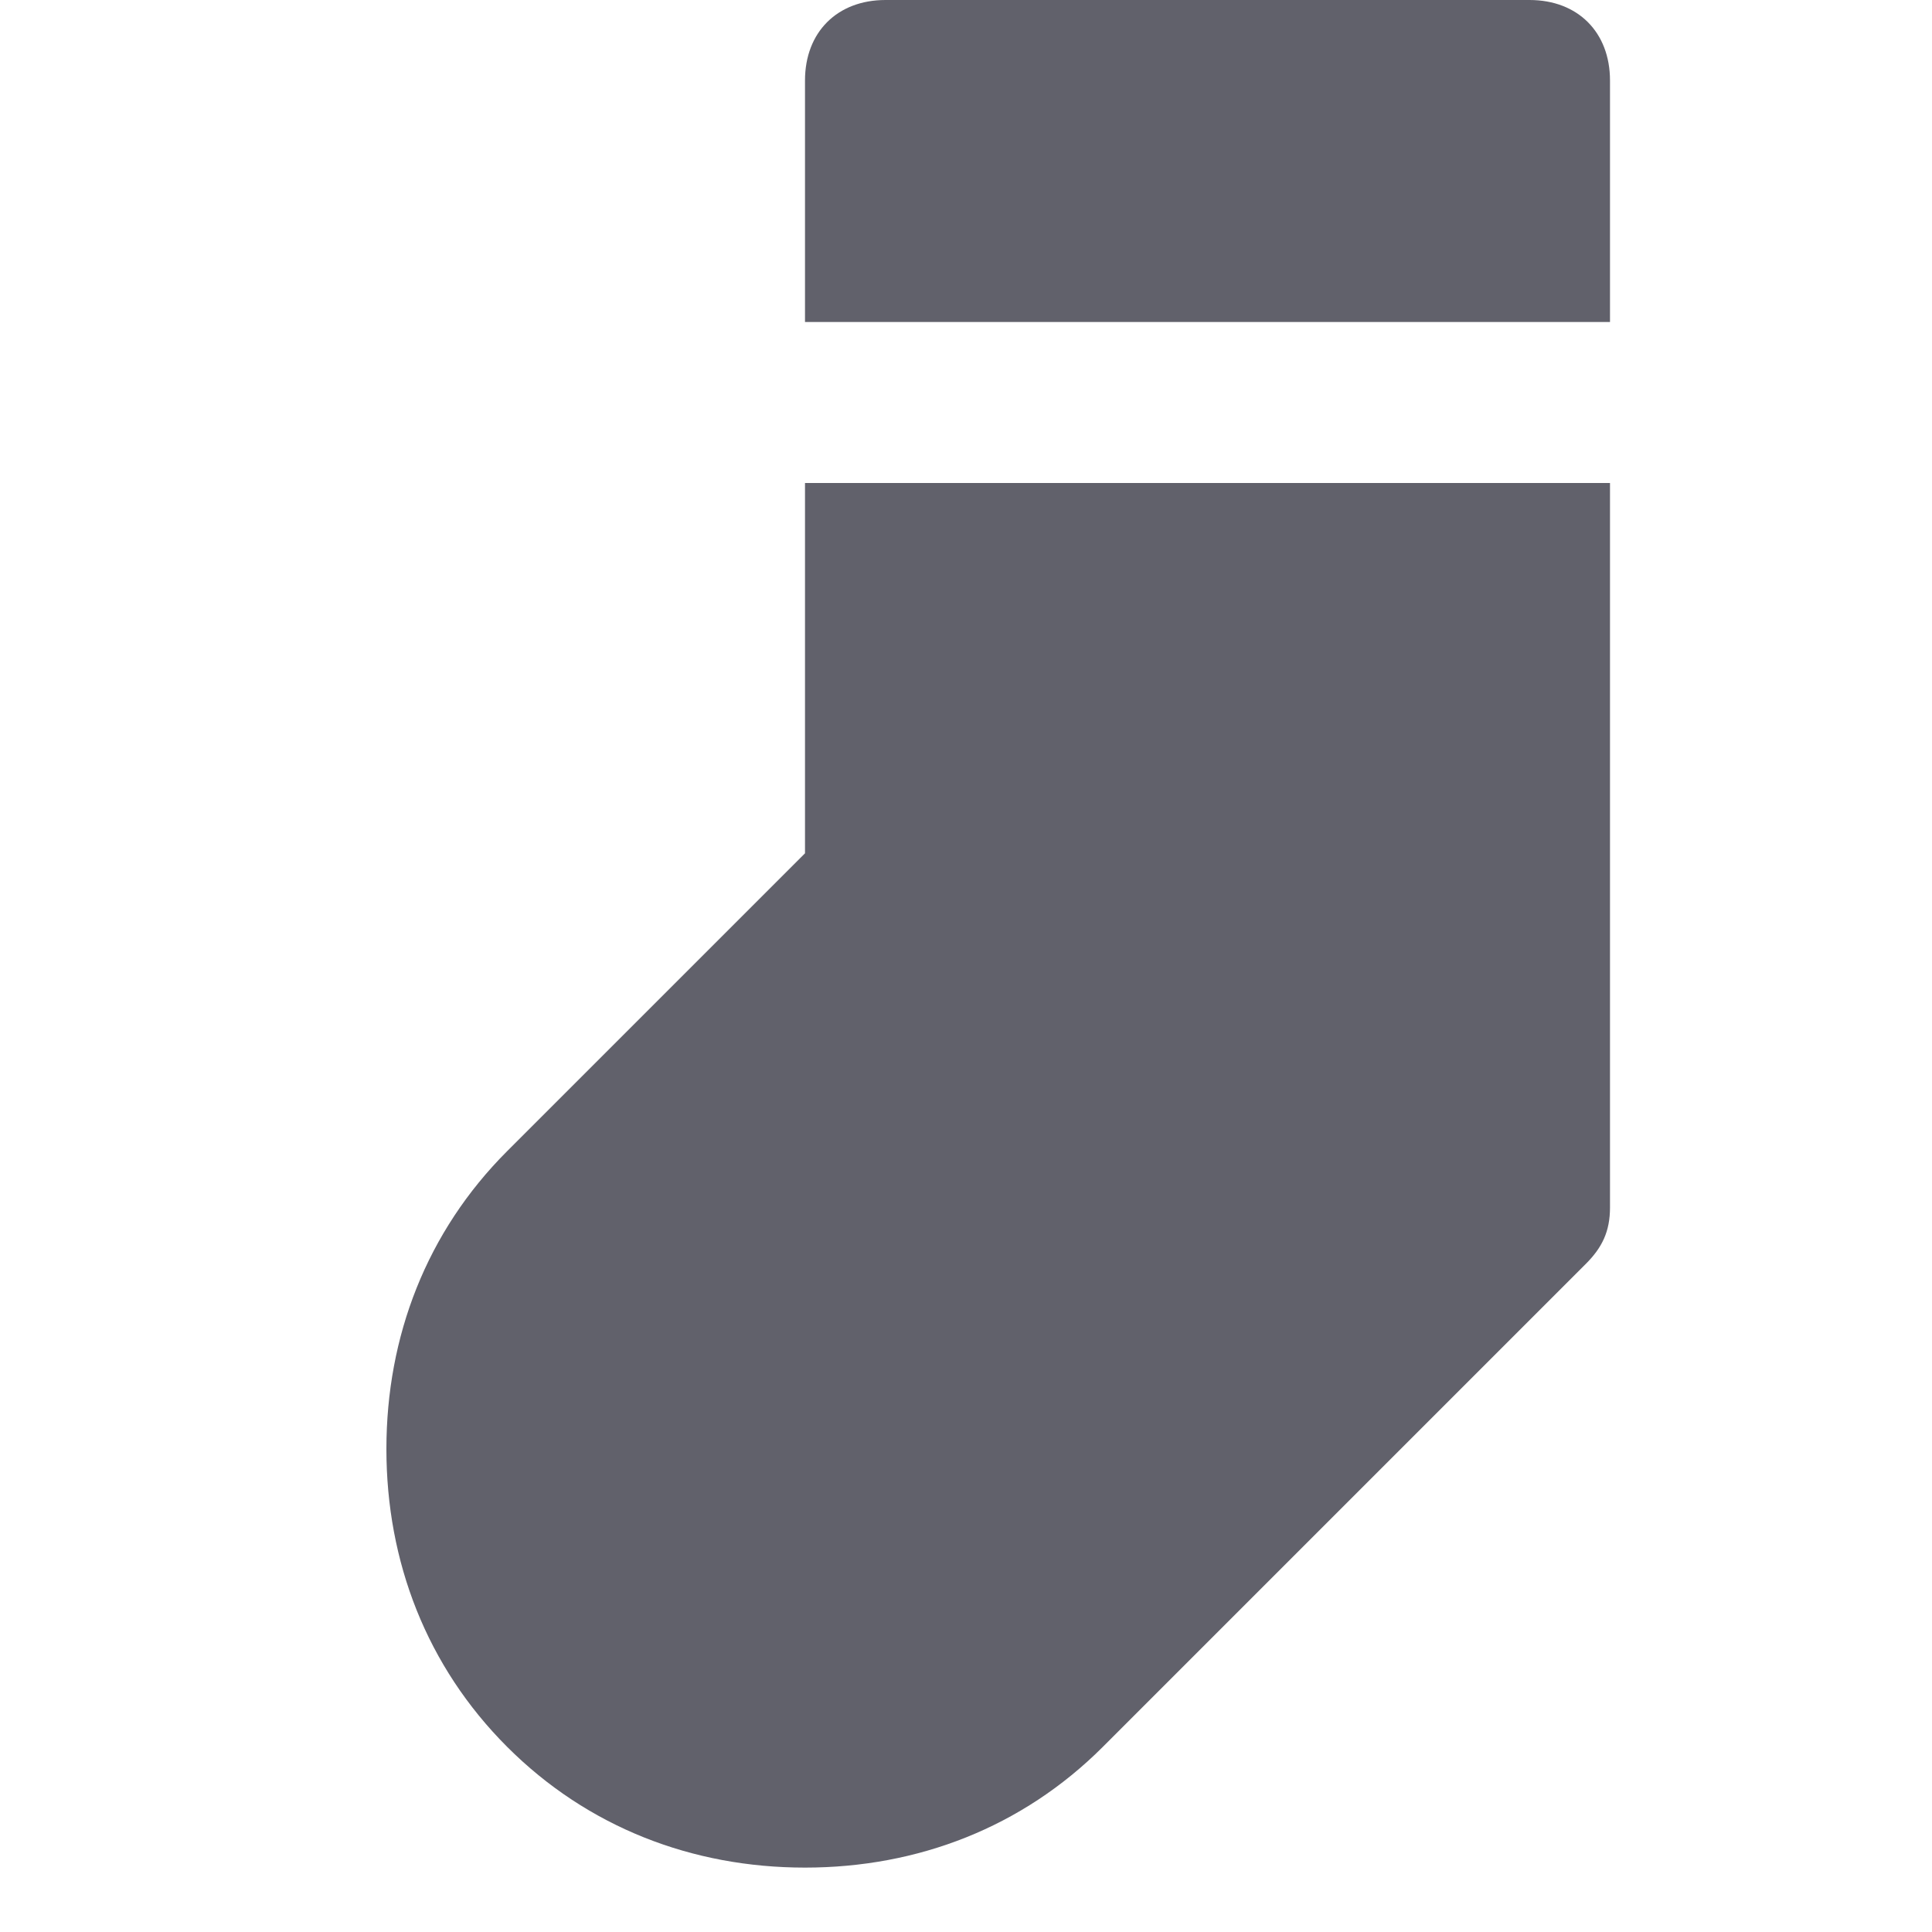 <svg xmlns="http://www.w3.org/2000/svg" height="24" width="24" viewBox="0 0 24 24"><title>sock</title><g fill="#61616b" class="nc-icon-wrapper"><path data-color="color-2" fill="#61616b" d="M20,4V1c0-0.6-0.4-1-1-1h-8c-0.6,0-1,0.4-1,1v3H20z"></path> <path fill="#61616b" d="M10,6v4.6l-3.7,3.7c-1,1-1.5,2.3-1.5,3.7s0.5,2.7,1.5,3.7c1,1,2.3,1.5,3.7,1.5s2.7-0.5,3.7-1.5l6-6 c0.2-0.2,0.3-0.4,0.3-0.7V6H10z"></path></g></svg>